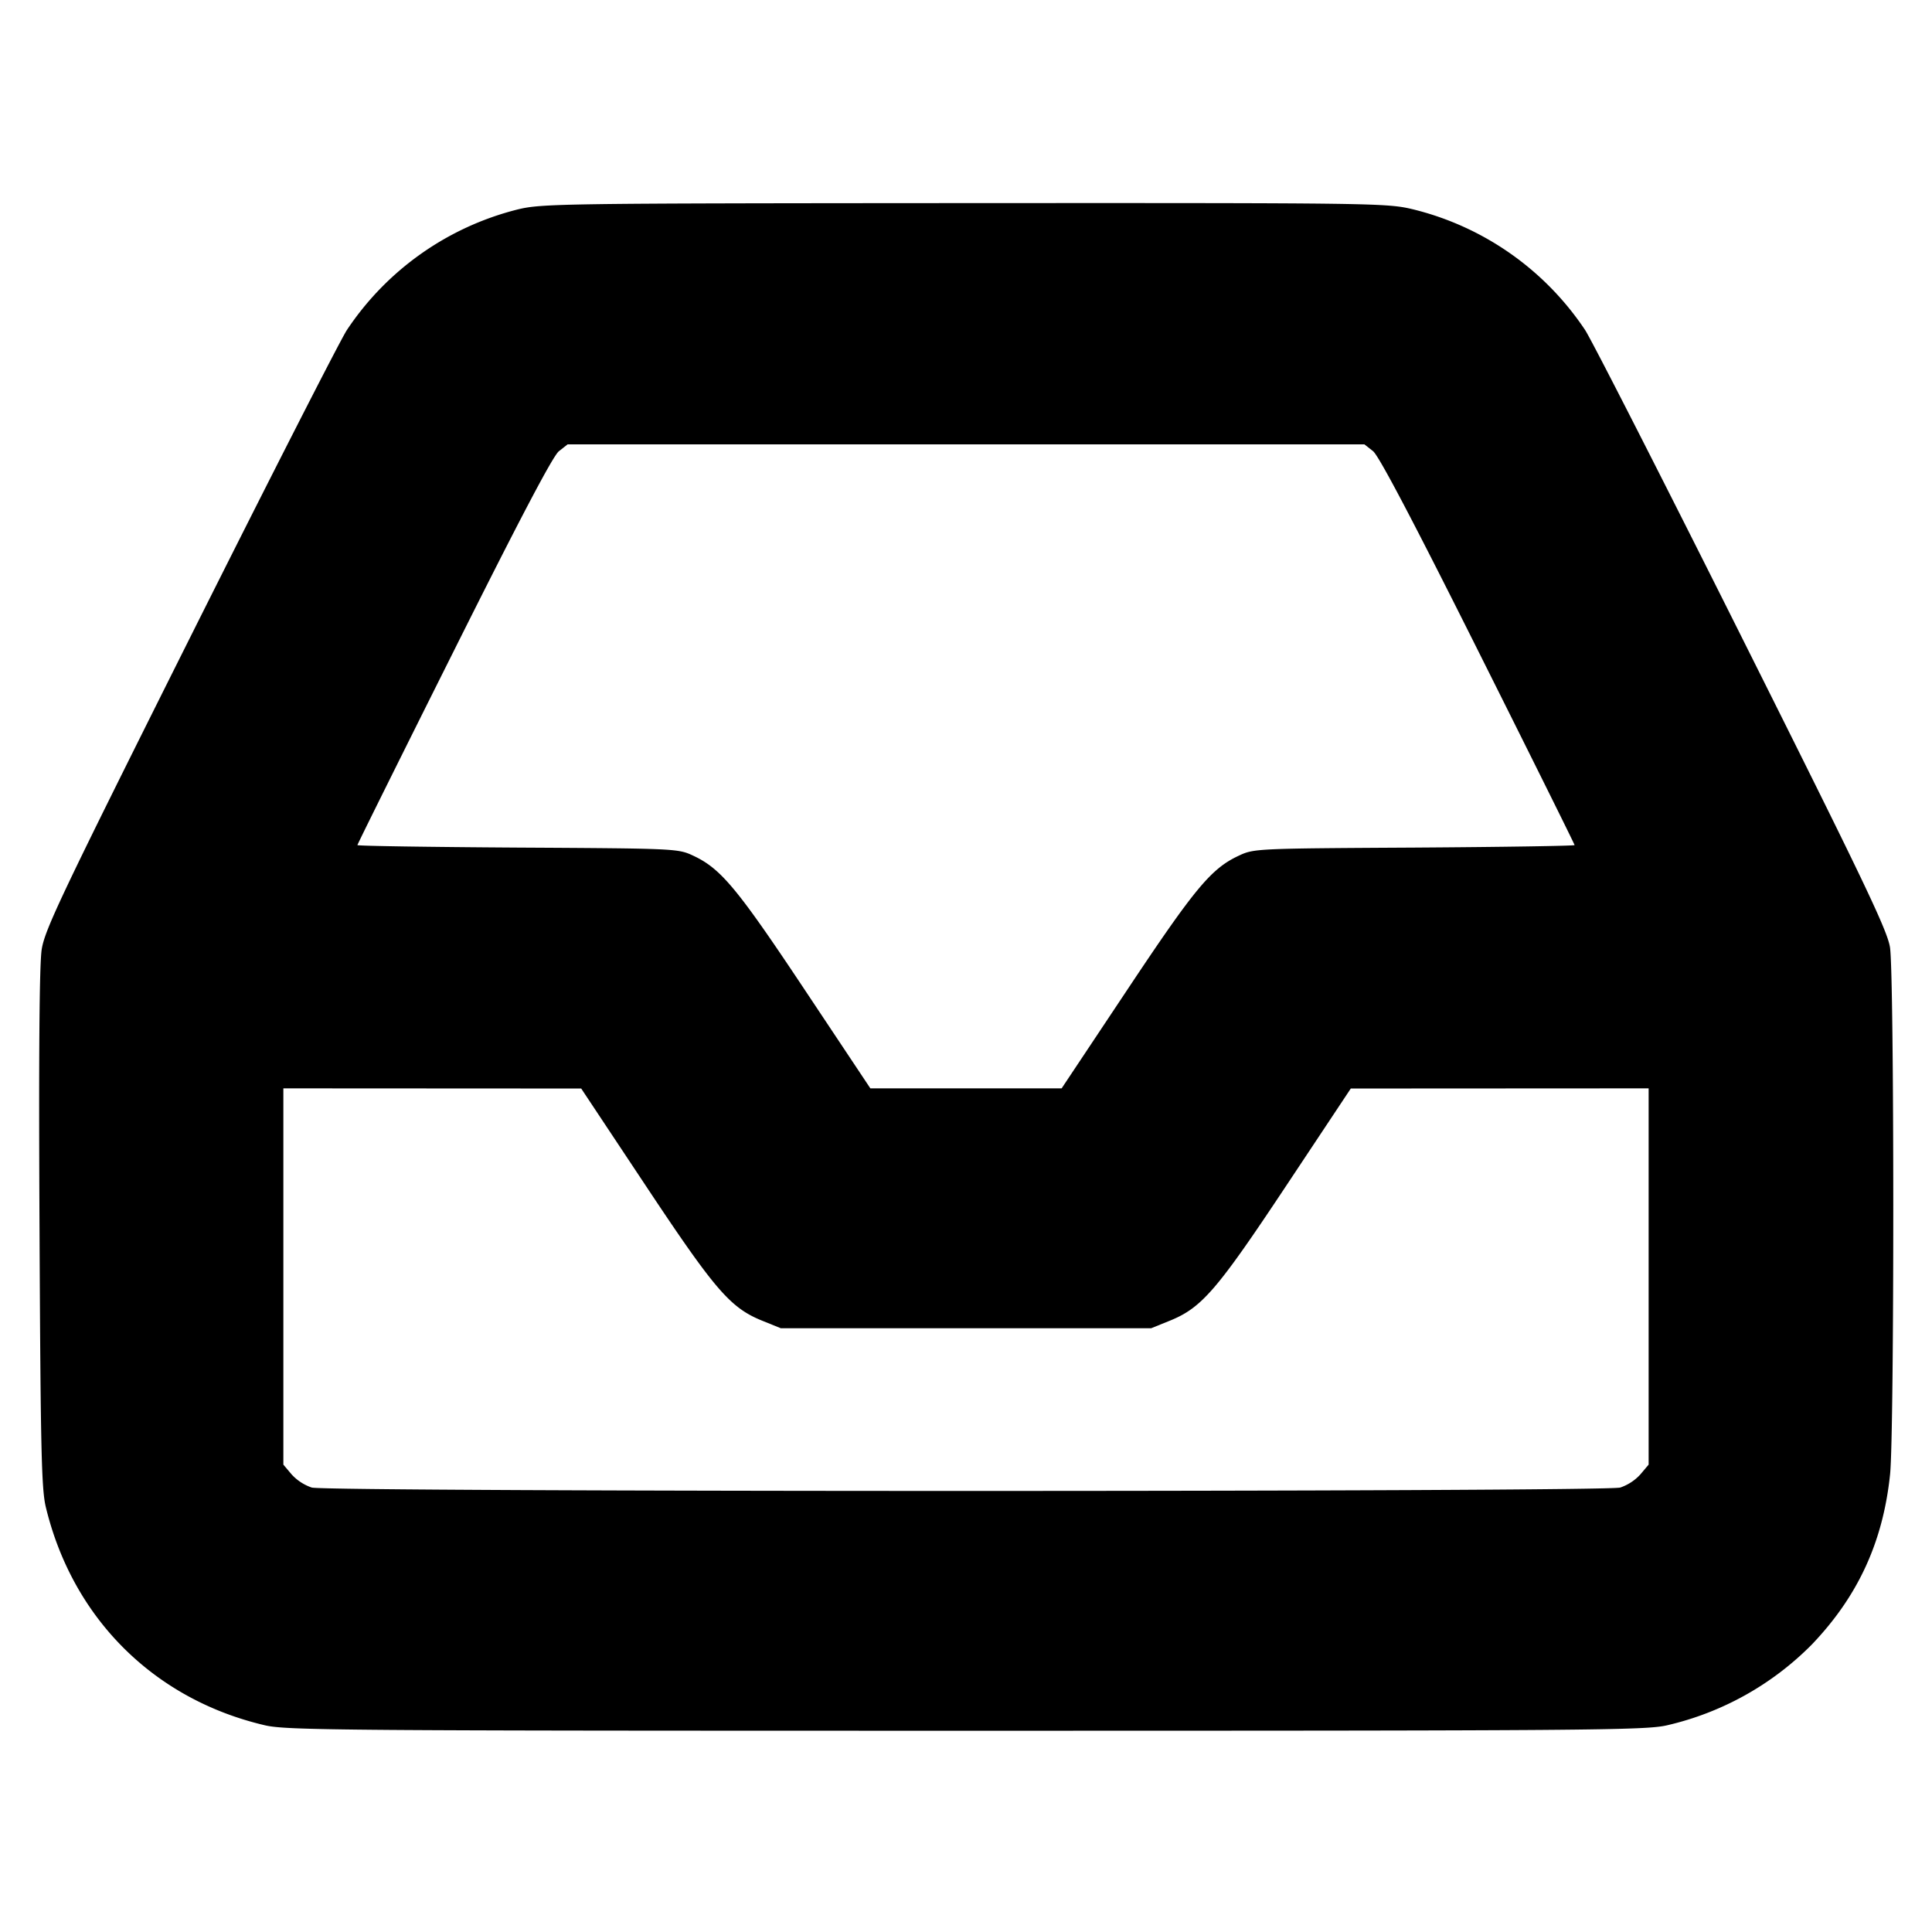<svg xmlns="http://www.w3.org/2000/svg" width="24" height="24" fill="none" stroke="currentColor" stroke-linecap="round" stroke-linejoin="round" stroke-width="3"><path fill="#000" fill-rule="evenodd" stroke="none" d="M6.426 2.603A3.6 3.6 0 0 0 4.309 4.1c-.086.132-.964 1.855-1.952 3.828-1.599 3.196-1.8 3.619-1.839 3.866-.029.187-.038 1.315-.027 3.472.013 2.732.024 3.232.078 3.455.333 1.382 1.344 2.389 2.721 2.711.268.063.935.068 8.71.068s8.442-.005 8.71-.068a3.7 3.7 0 0 0 1.798-1.004c.573-.6.883-1.272.971-2.111.054-.511.053-6.218-.001-6.55-.034-.213-.327-.825-1.836-3.84-.987-1.973-1.865-3.695-1.951-3.827a3.6 3.6 0 0 0-2.135-1.499c-.328-.079-.459-.08-5.576-.078-5.038.003-5.252.006-5.554.08m10.63 3.001c.072.057.488.846 1.305 2.479.66 1.318 1.199 2.404 1.199 2.415 0 .01-.895.024-1.99.031-1.959.011-1.993.012-2.18.1-.344.16-.545.401-1.389 1.67l-.813 1.221h-2.376l-.813-1.221c-.844-1.269-1.045-1.51-1.389-1.67-.187-.088-.221-.089-2.18-.1-1.095-.007-1.99-.02-1.99-.031s.539-1.096 1.198-2.413c.824-1.649 1.231-2.422 1.305-2.48l.108-.085h9.898zm-9.037 9.121c.867 1.306 1.053 1.521 1.451 1.682l.23.093h4.6l.23-.093c.398-.161.584-.376 1.451-1.682l.799-1.203 1.85-.001 1.85-.001v4.674l-.103.122a.6.6 0 0 1-.25.163c-.204.056-16.05.056-16.254 0a.6.6 0 0 1-.25-.163l-.103-.122V13.52l1.85.001 1.85.001z"/></svg>